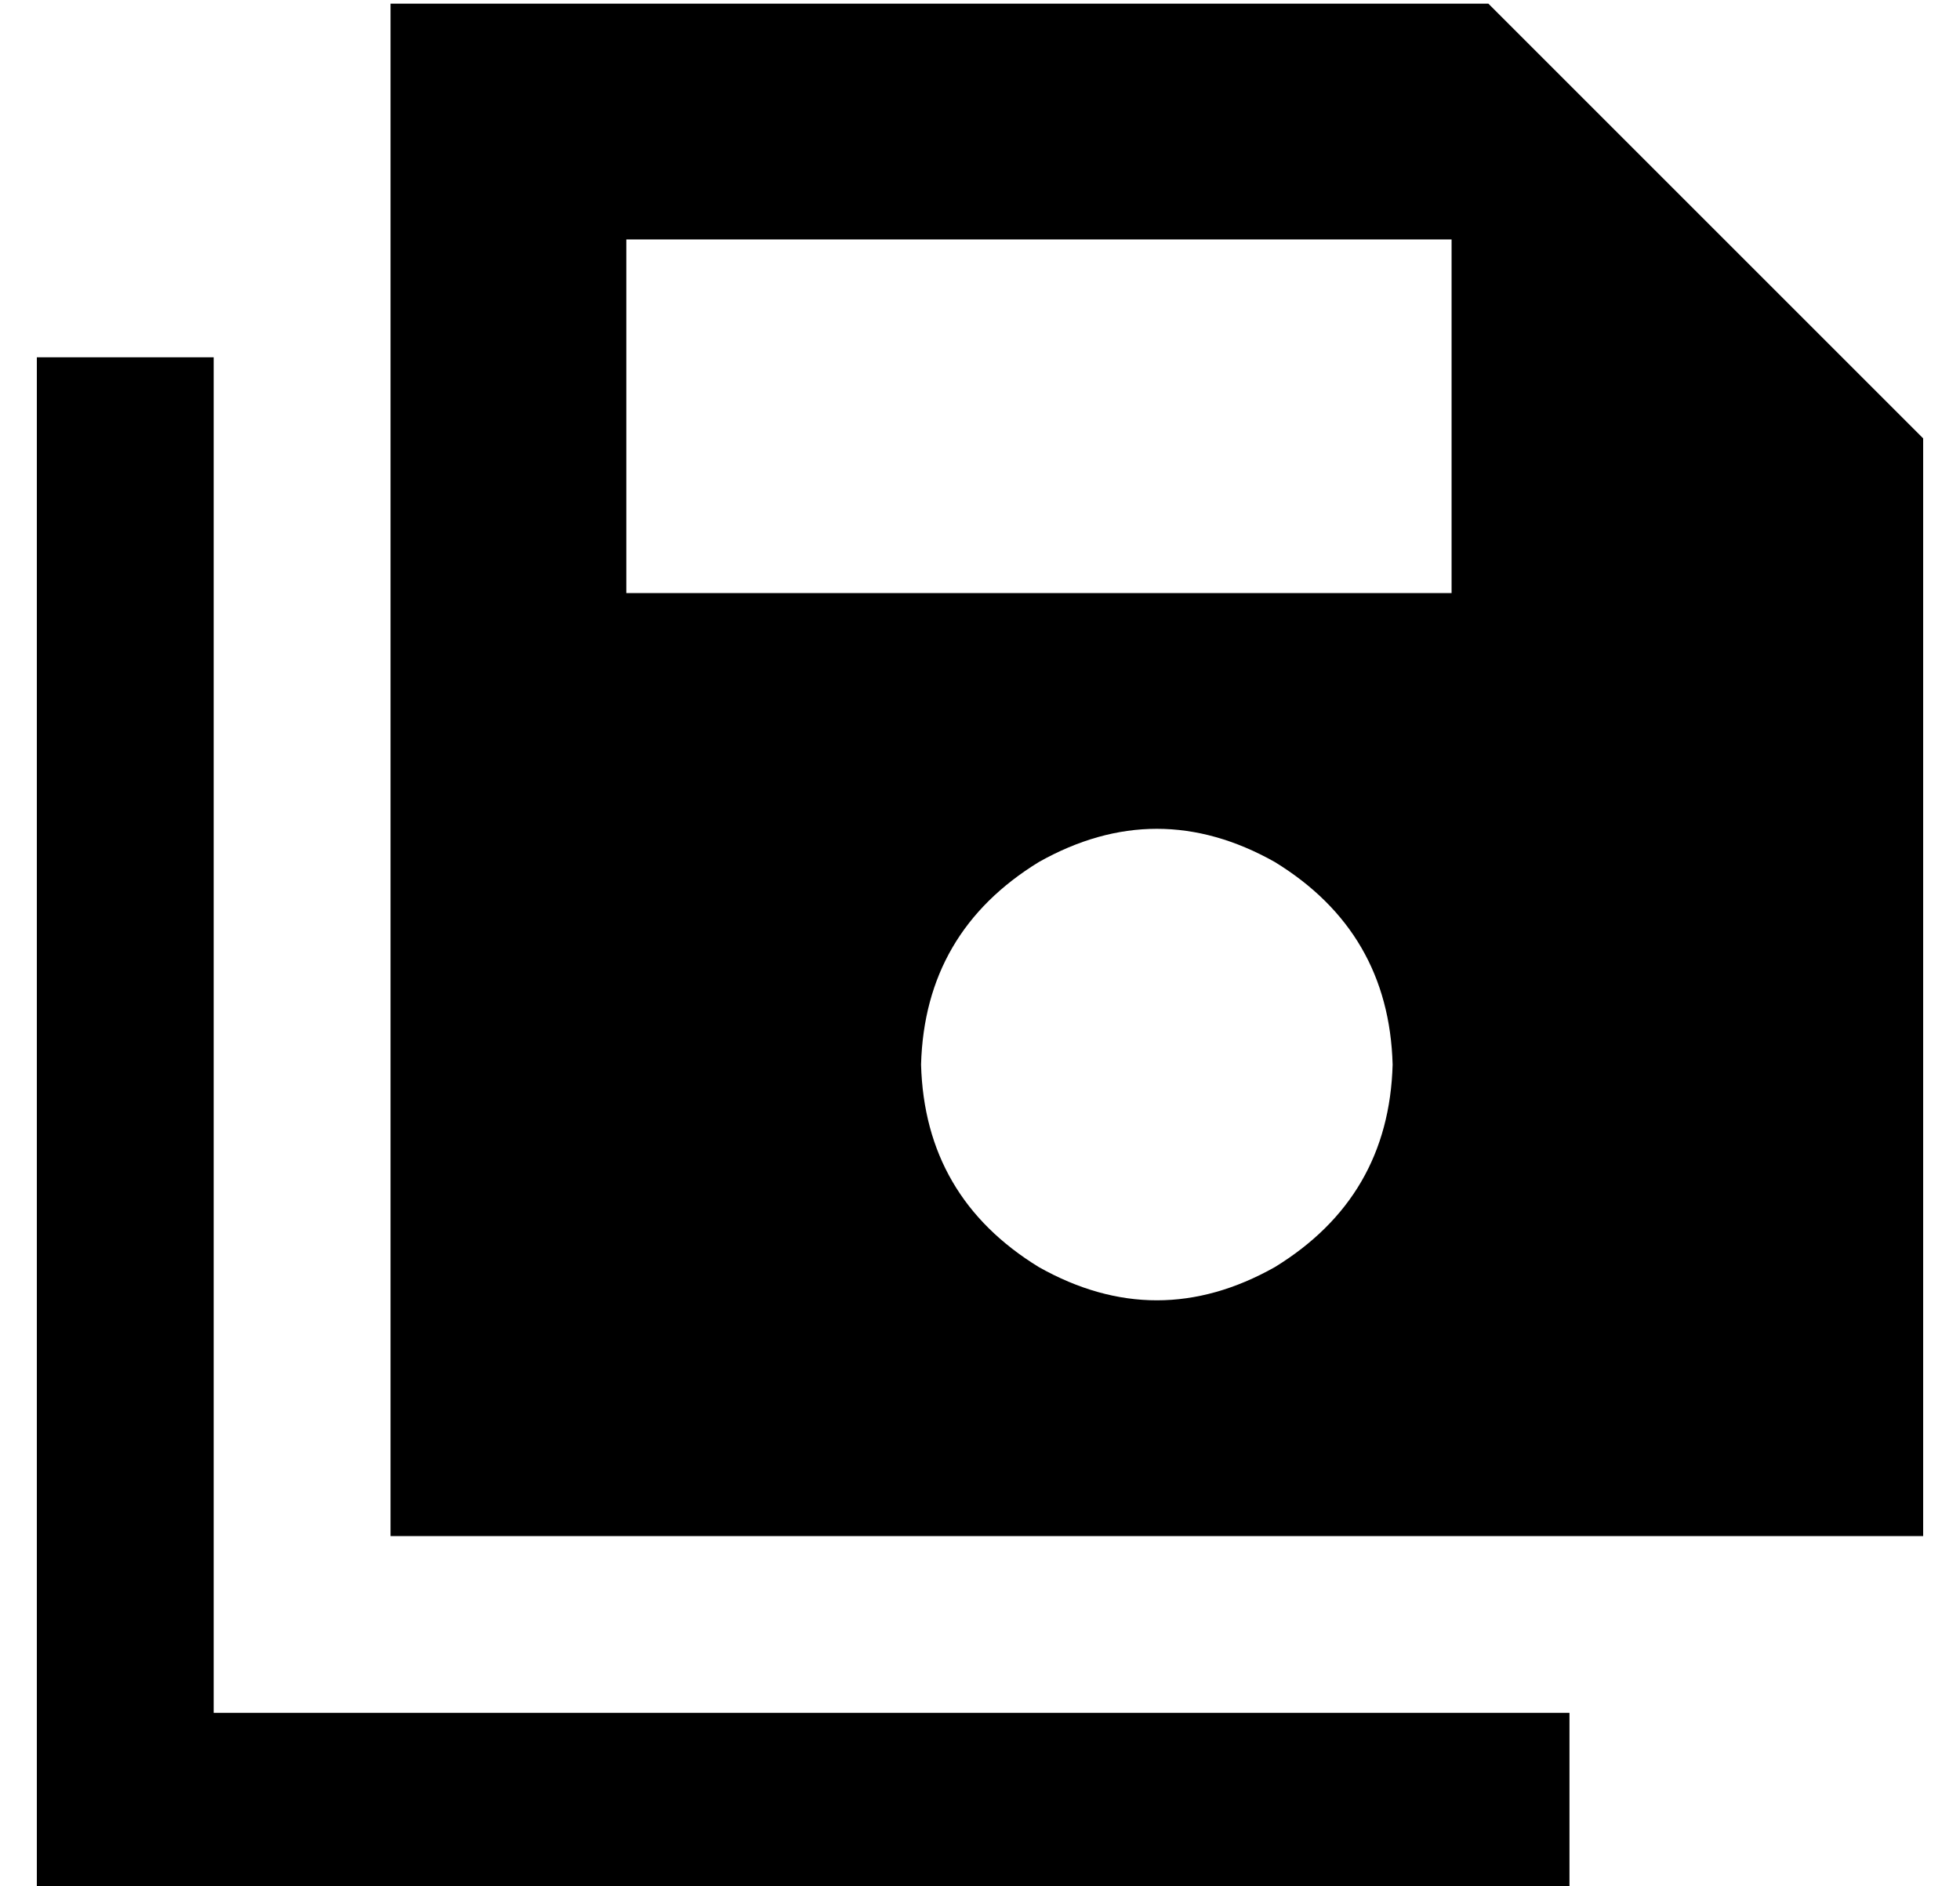 <?xml version="1.0" standalone="no"?>
<!DOCTYPE svg PUBLIC "-//W3C//DTD SVG 1.1//EN" "http://www.w3.org/Graphics/SVG/1.1/DTD/svg11.dtd" >
<svg xmlns="http://www.w3.org/2000/svg" xmlns:xlink="http://www.w3.org/1999/xlink" version="1.1" viewBox="-10 -40 532 512">
   <path fill="currentColor"
d="M96 -39h24h-24h298l7 7v0l104 104v0l7 7v0v10v0v264v0v24v0h-24h-392v-24v0v-368v0v-24v0zM384 25h-224h224h-224v96v0h224v0v-96v0zM368 249q-1 -36 -32 -55q-32 -18 -64 0q-31 19 -32 55q1 36 32 55q32 18 64 0q31 -19 32 -55v0zM48 81v344v-344v344h344h24v48v0h-24
h-392v-24v0v-368v0v-24v0h48v0v24v0z" />
</svg>
